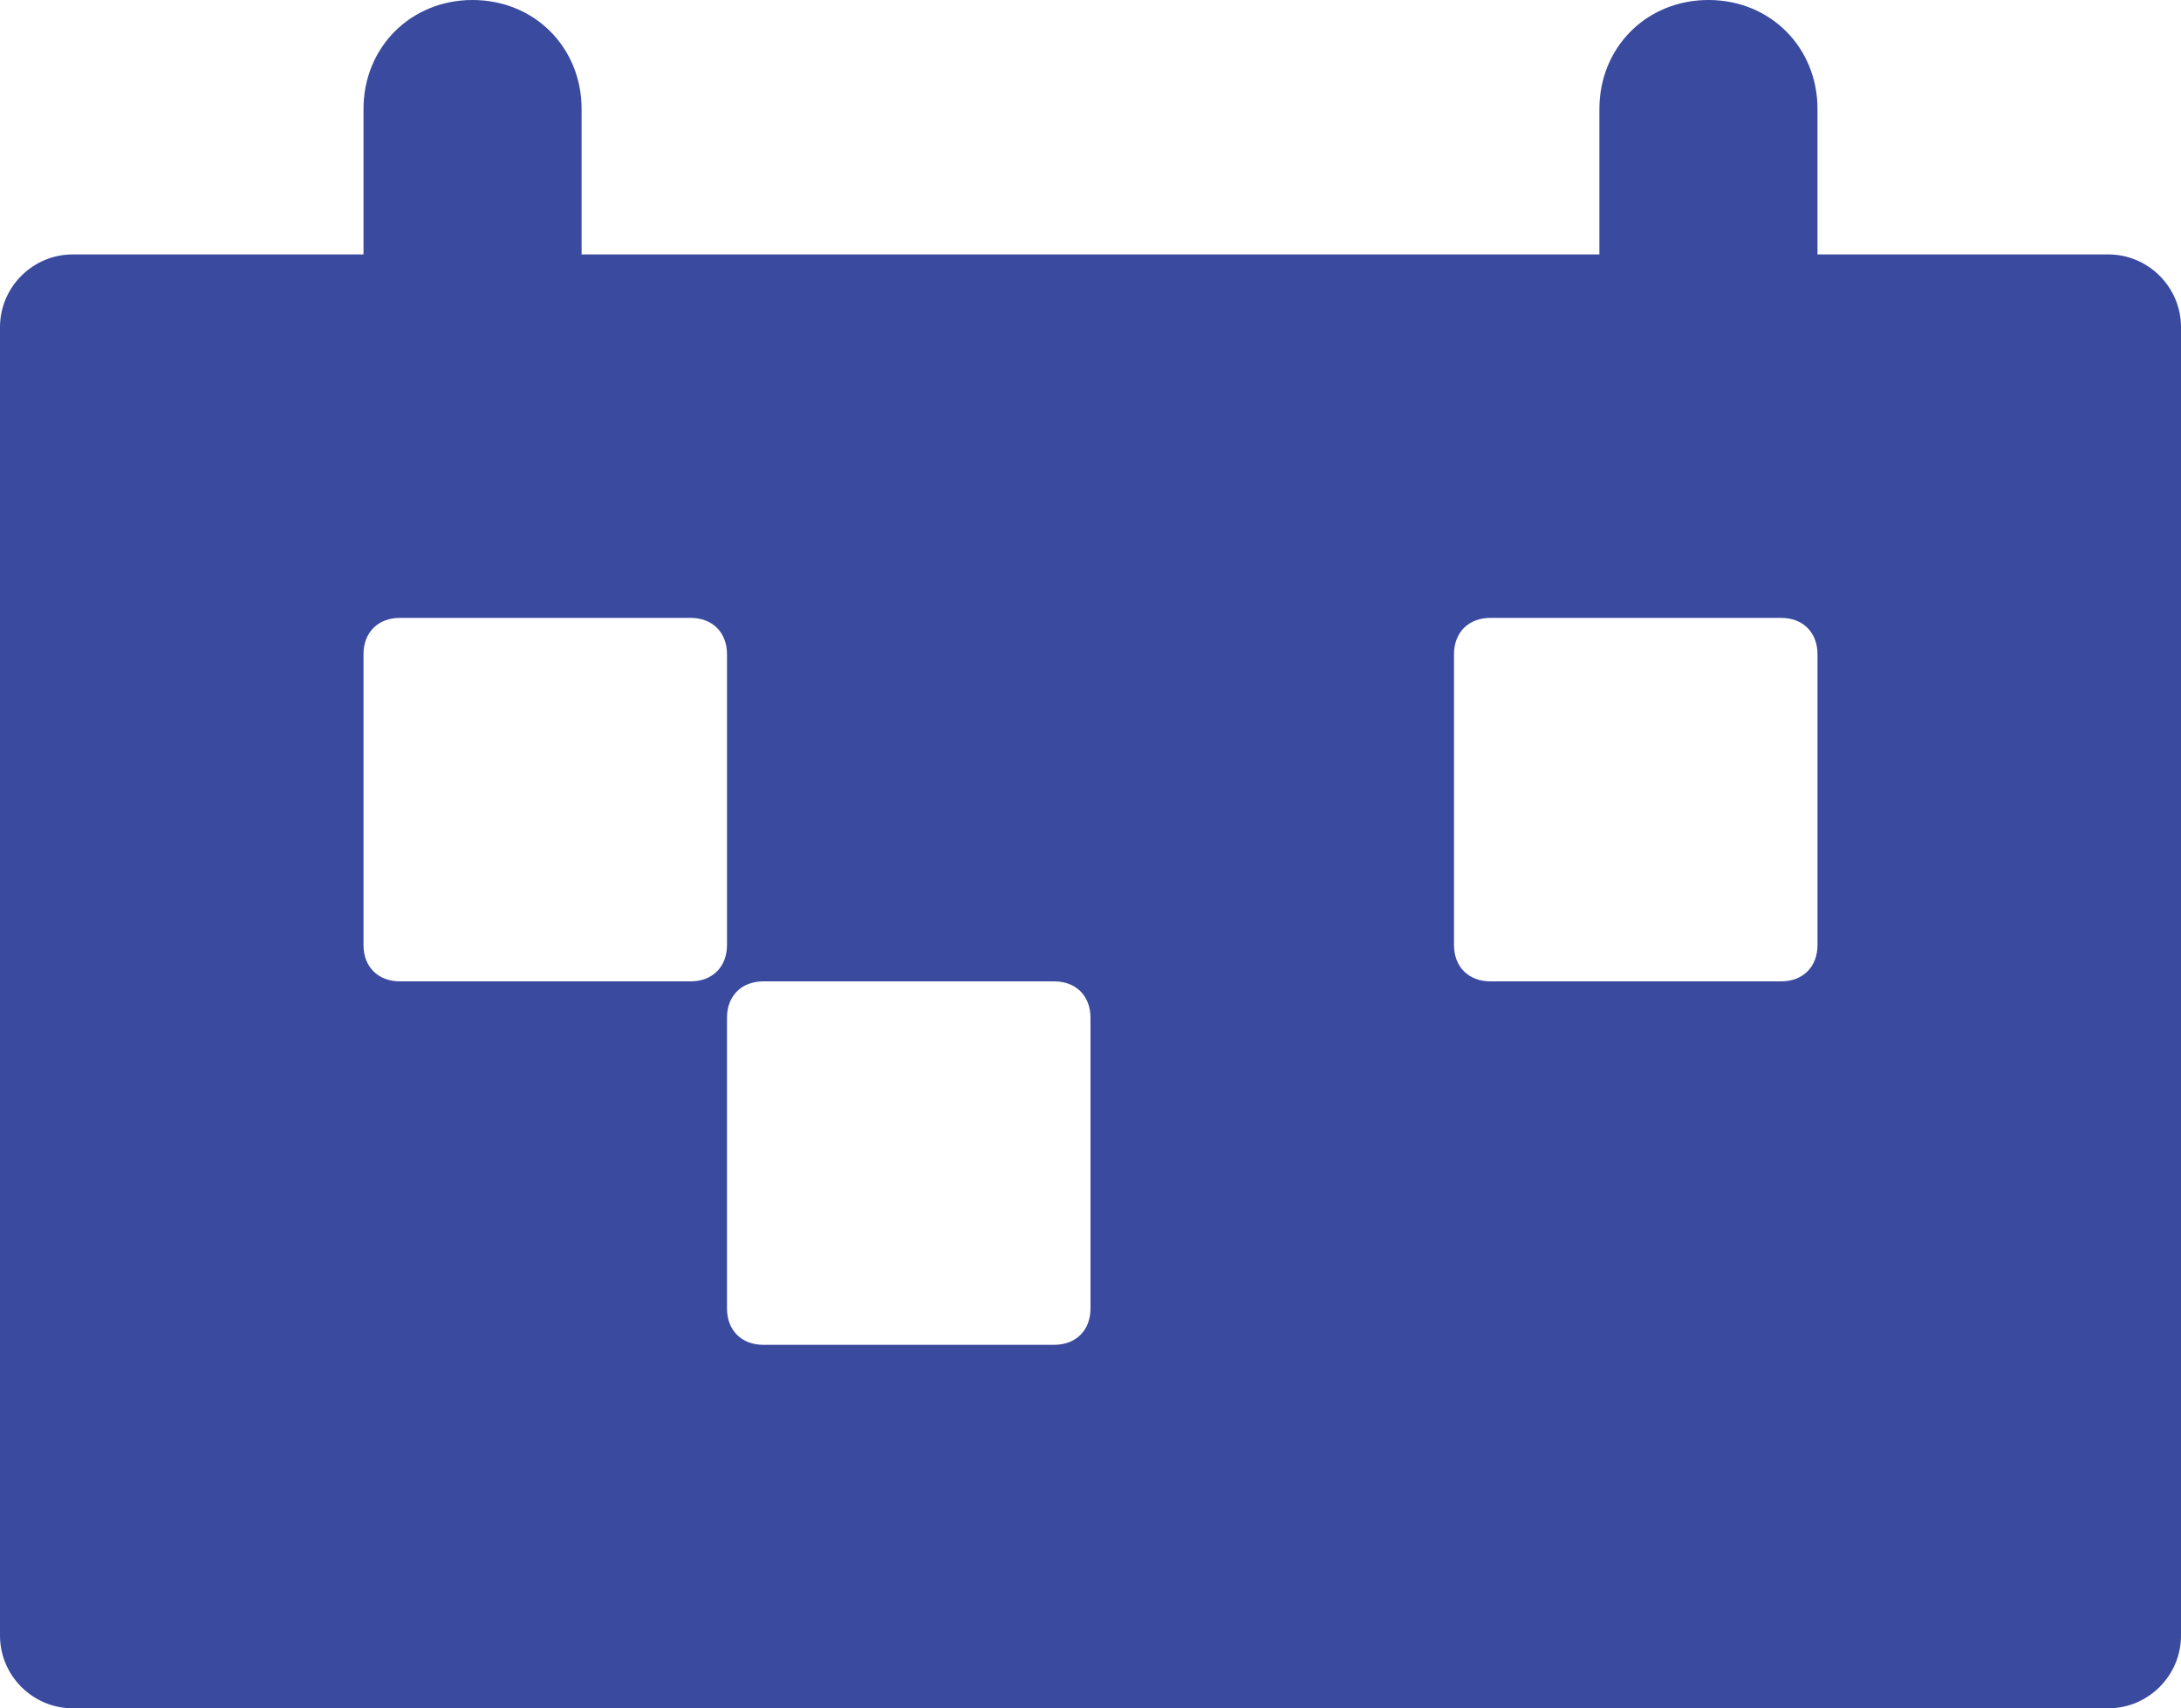 <?xml version="1.0" encoding="utf-8"?>
<!-- Generator: Adobe Illustrator 25.4.1, SVG Export Plug-In . SVG Version: 6.00 Build 0)  -->
<!DOCTYPE svg PUBLIC "-//W3C//DTD SVG 1.1//EN" "http://www.w3.org/Graphics/SVG/1.1/DTD/svg11.dtd">
<svg version="1.1" id="Layer_1" xmlns:x="http://ns.adobe.com/Extensibility/1.0/" xmlns:i="http://ns.adobe.com/AdobeIllustrator/10.0/" xmlns:graph="http://ns.adobe.com/Graphs/1.0/"
	 xmlns="http://www.w3.org/2000/svg" xmlns:xlink="http://www.w3.org/1999/xlink" x="0px" y="0px" viewBox="0 0 60 47"
	 style="enable-background:new 0 0 60 47;" xml:space="preserve">
<style type="text/css">
	.st0{fill:#3A4A9F;}
</style>
<path id="Path_14310" class="st0" d="M58,7h-8V3c0-1.7-1.3-3-3-3s-3,1.3-3,3v4H16V3c0-1.7-1.3-3-3-3s-3,1.3-3,3v4H2C0.9,7,0,7.9,0,9
	v36c0,1.1,0.9,2,2,2h56c1.1,0,2-0.9,2-2V9C60,7.9,59.1,7,58,7z M19,27h-8c-0.6,0-1-0.4-1-1v-8c0-0.6,0.4-1,1-1h8c0.6,0,1,0.4,1,1v8
	C20,26.6,19.6,27,19,27z M30,36c0,0.6-0.4,1-1,1h-8c-0.6,0-1-0.4-1-1v-8c0-0.6,0.4-1,1-1h8c0.6,0,1,0.4,1,1V36z M50,26
	c0,0.6-0.4,1-1,1h-8c-0.6,0-1-0.4-1-1v-8c0-0.6,0.4-1,1-1h8c0.6,0,1,0.4,1,1V26z"/>
</svg>
